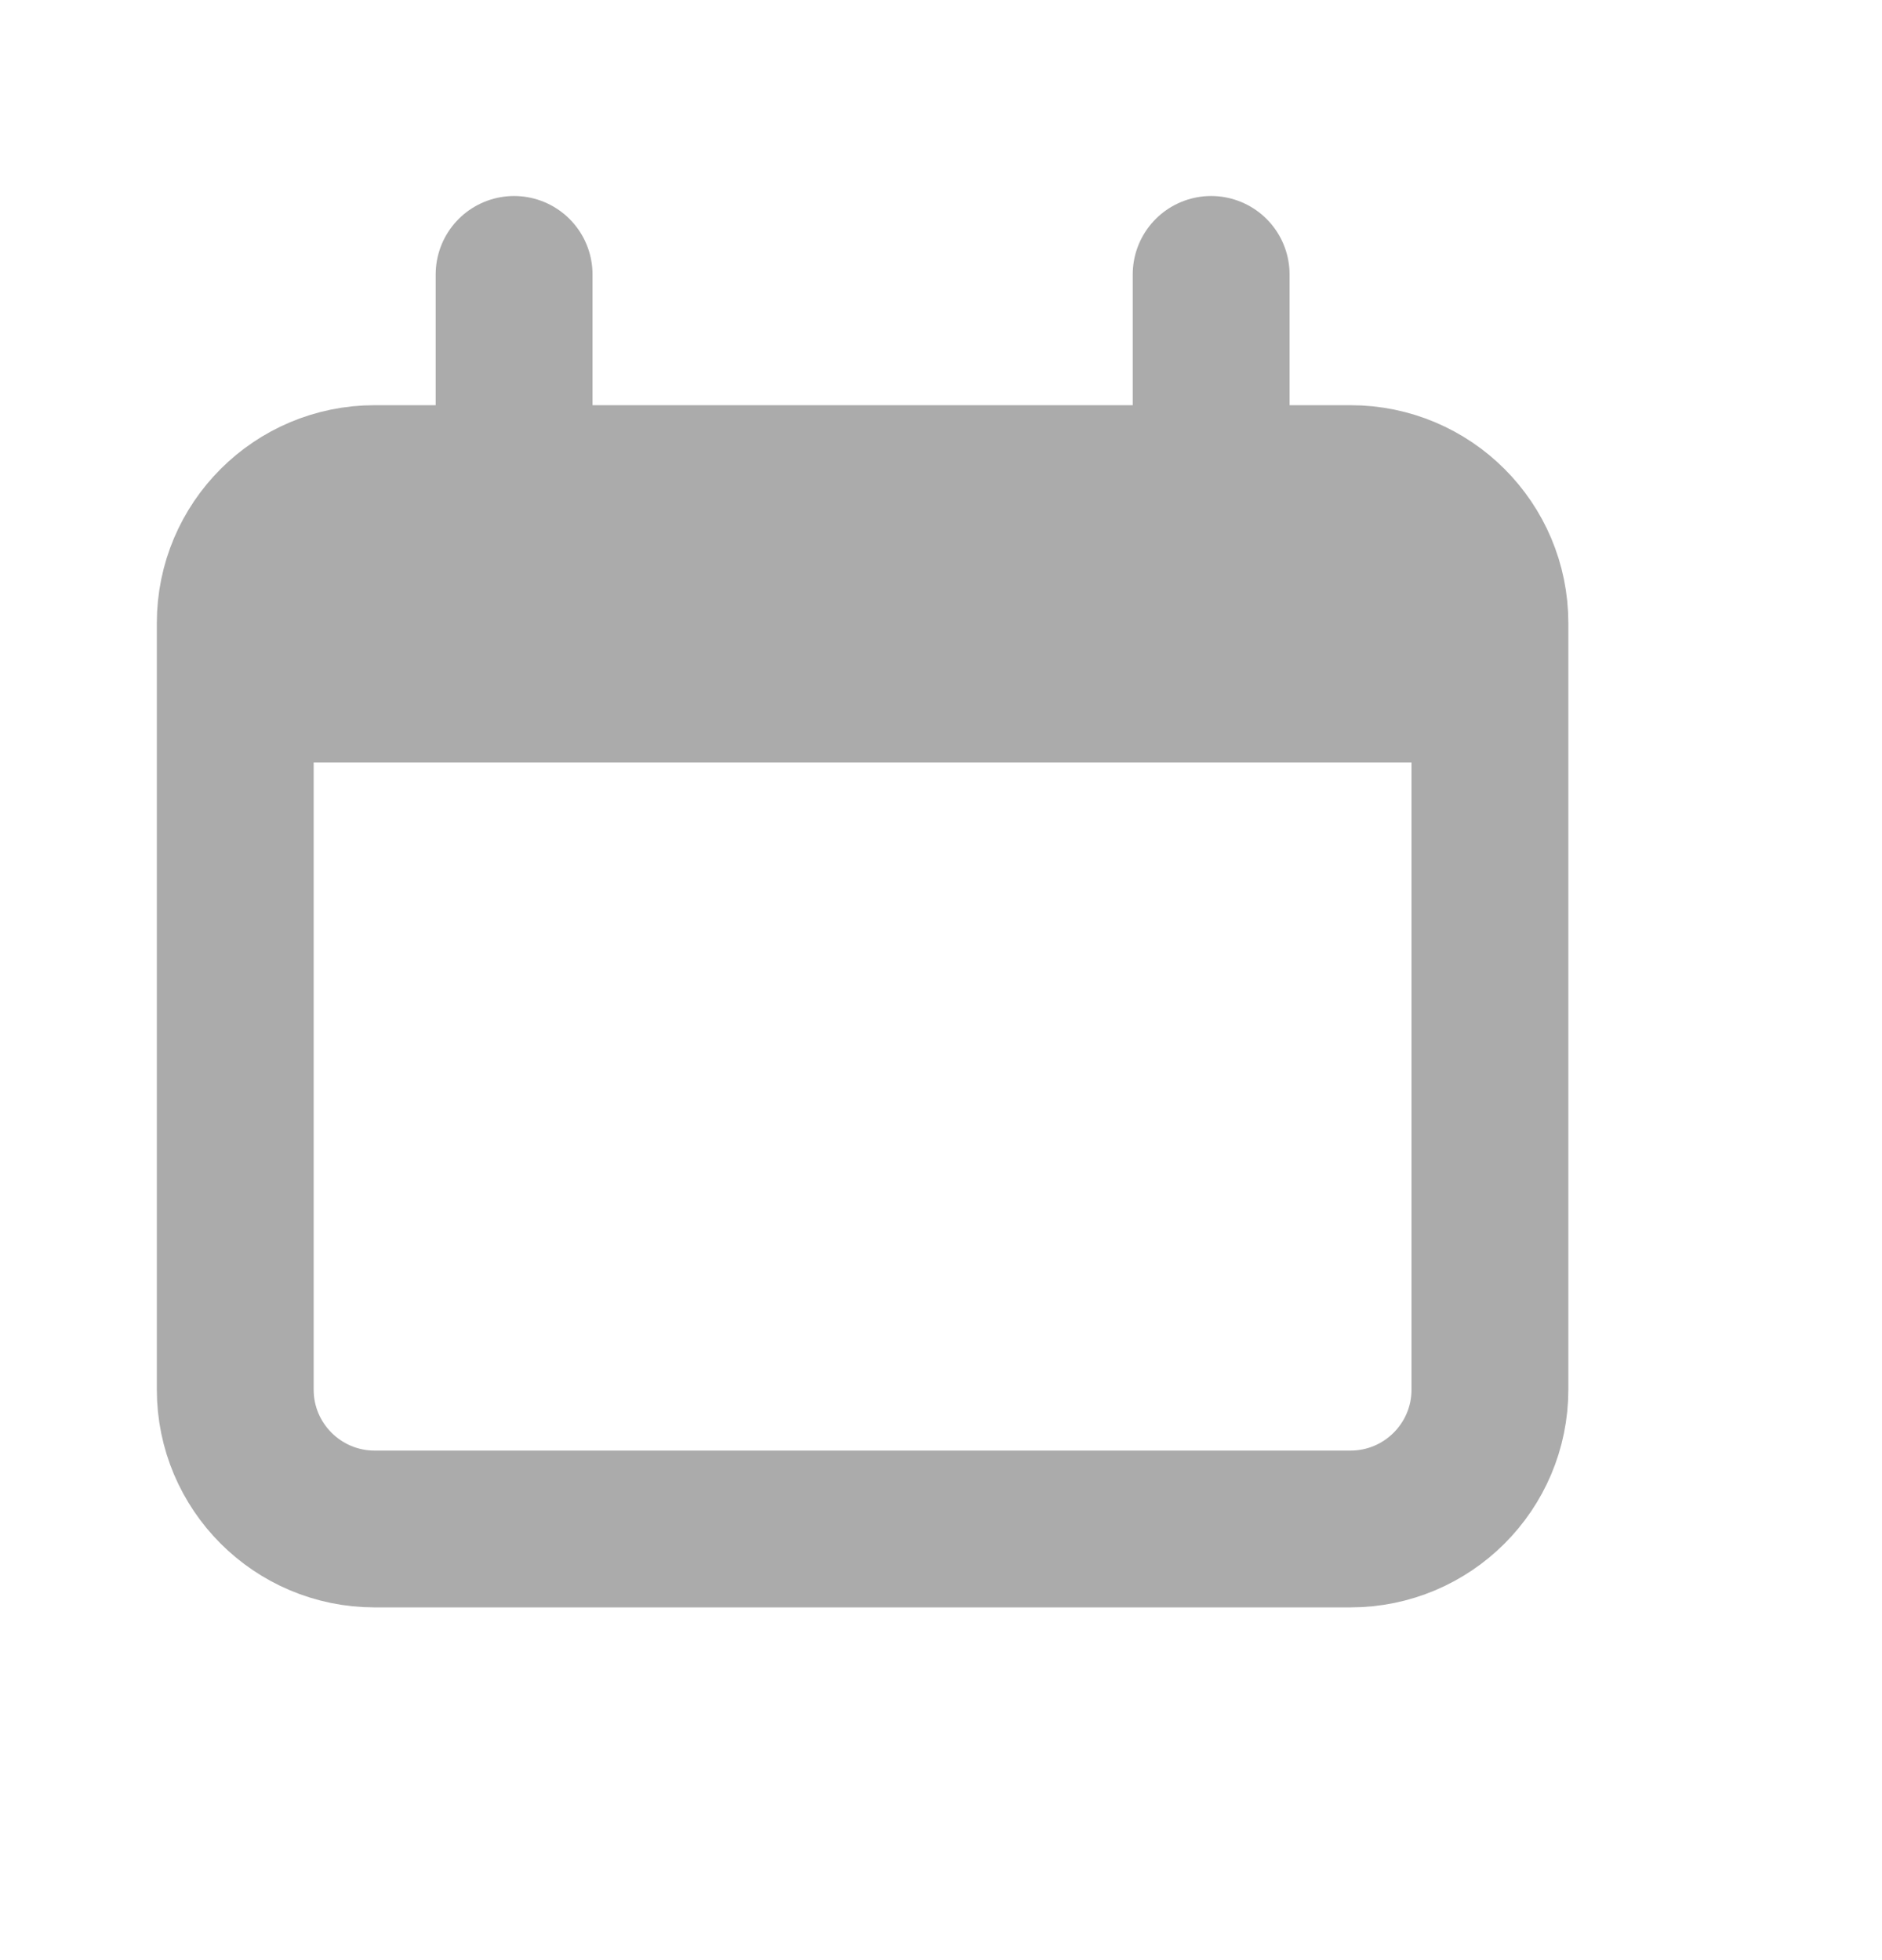 <svg width="24" height="25" viewBox="0 0 24 25" fill="none" xmlns="http://www.w3.org/2000/svg">
<path d="M17.222 6.168H4.778C3.796 6.168 3 6.964 3 7.946V17.724C3 18.705 3.796 19.501 4.778 19.501H17.222C18.204 19.501 19 18.705 19 17.724V7.946C19 6.964 18.204 6.168 17.222 6.168Z" stroke="#ABABAB" stroke-width="2"/>
<path d="M3 9.724C3 8.047 3 7.21 3.521 6.689C4.042 6.168 4.879 6.168 6.556 6.168H15.444C17.121 6.168 17.958 6.168 18.479 6.689C19 7.21 19 8.047 19 9.724H3Z" fill="#ABABAB"/>
<path d="M6.556 3.5V6.167M15.445 3.5V6.167" stroke="#ABABAB" stroke-width="2" stroke-linecap="round"/>
</svg>
